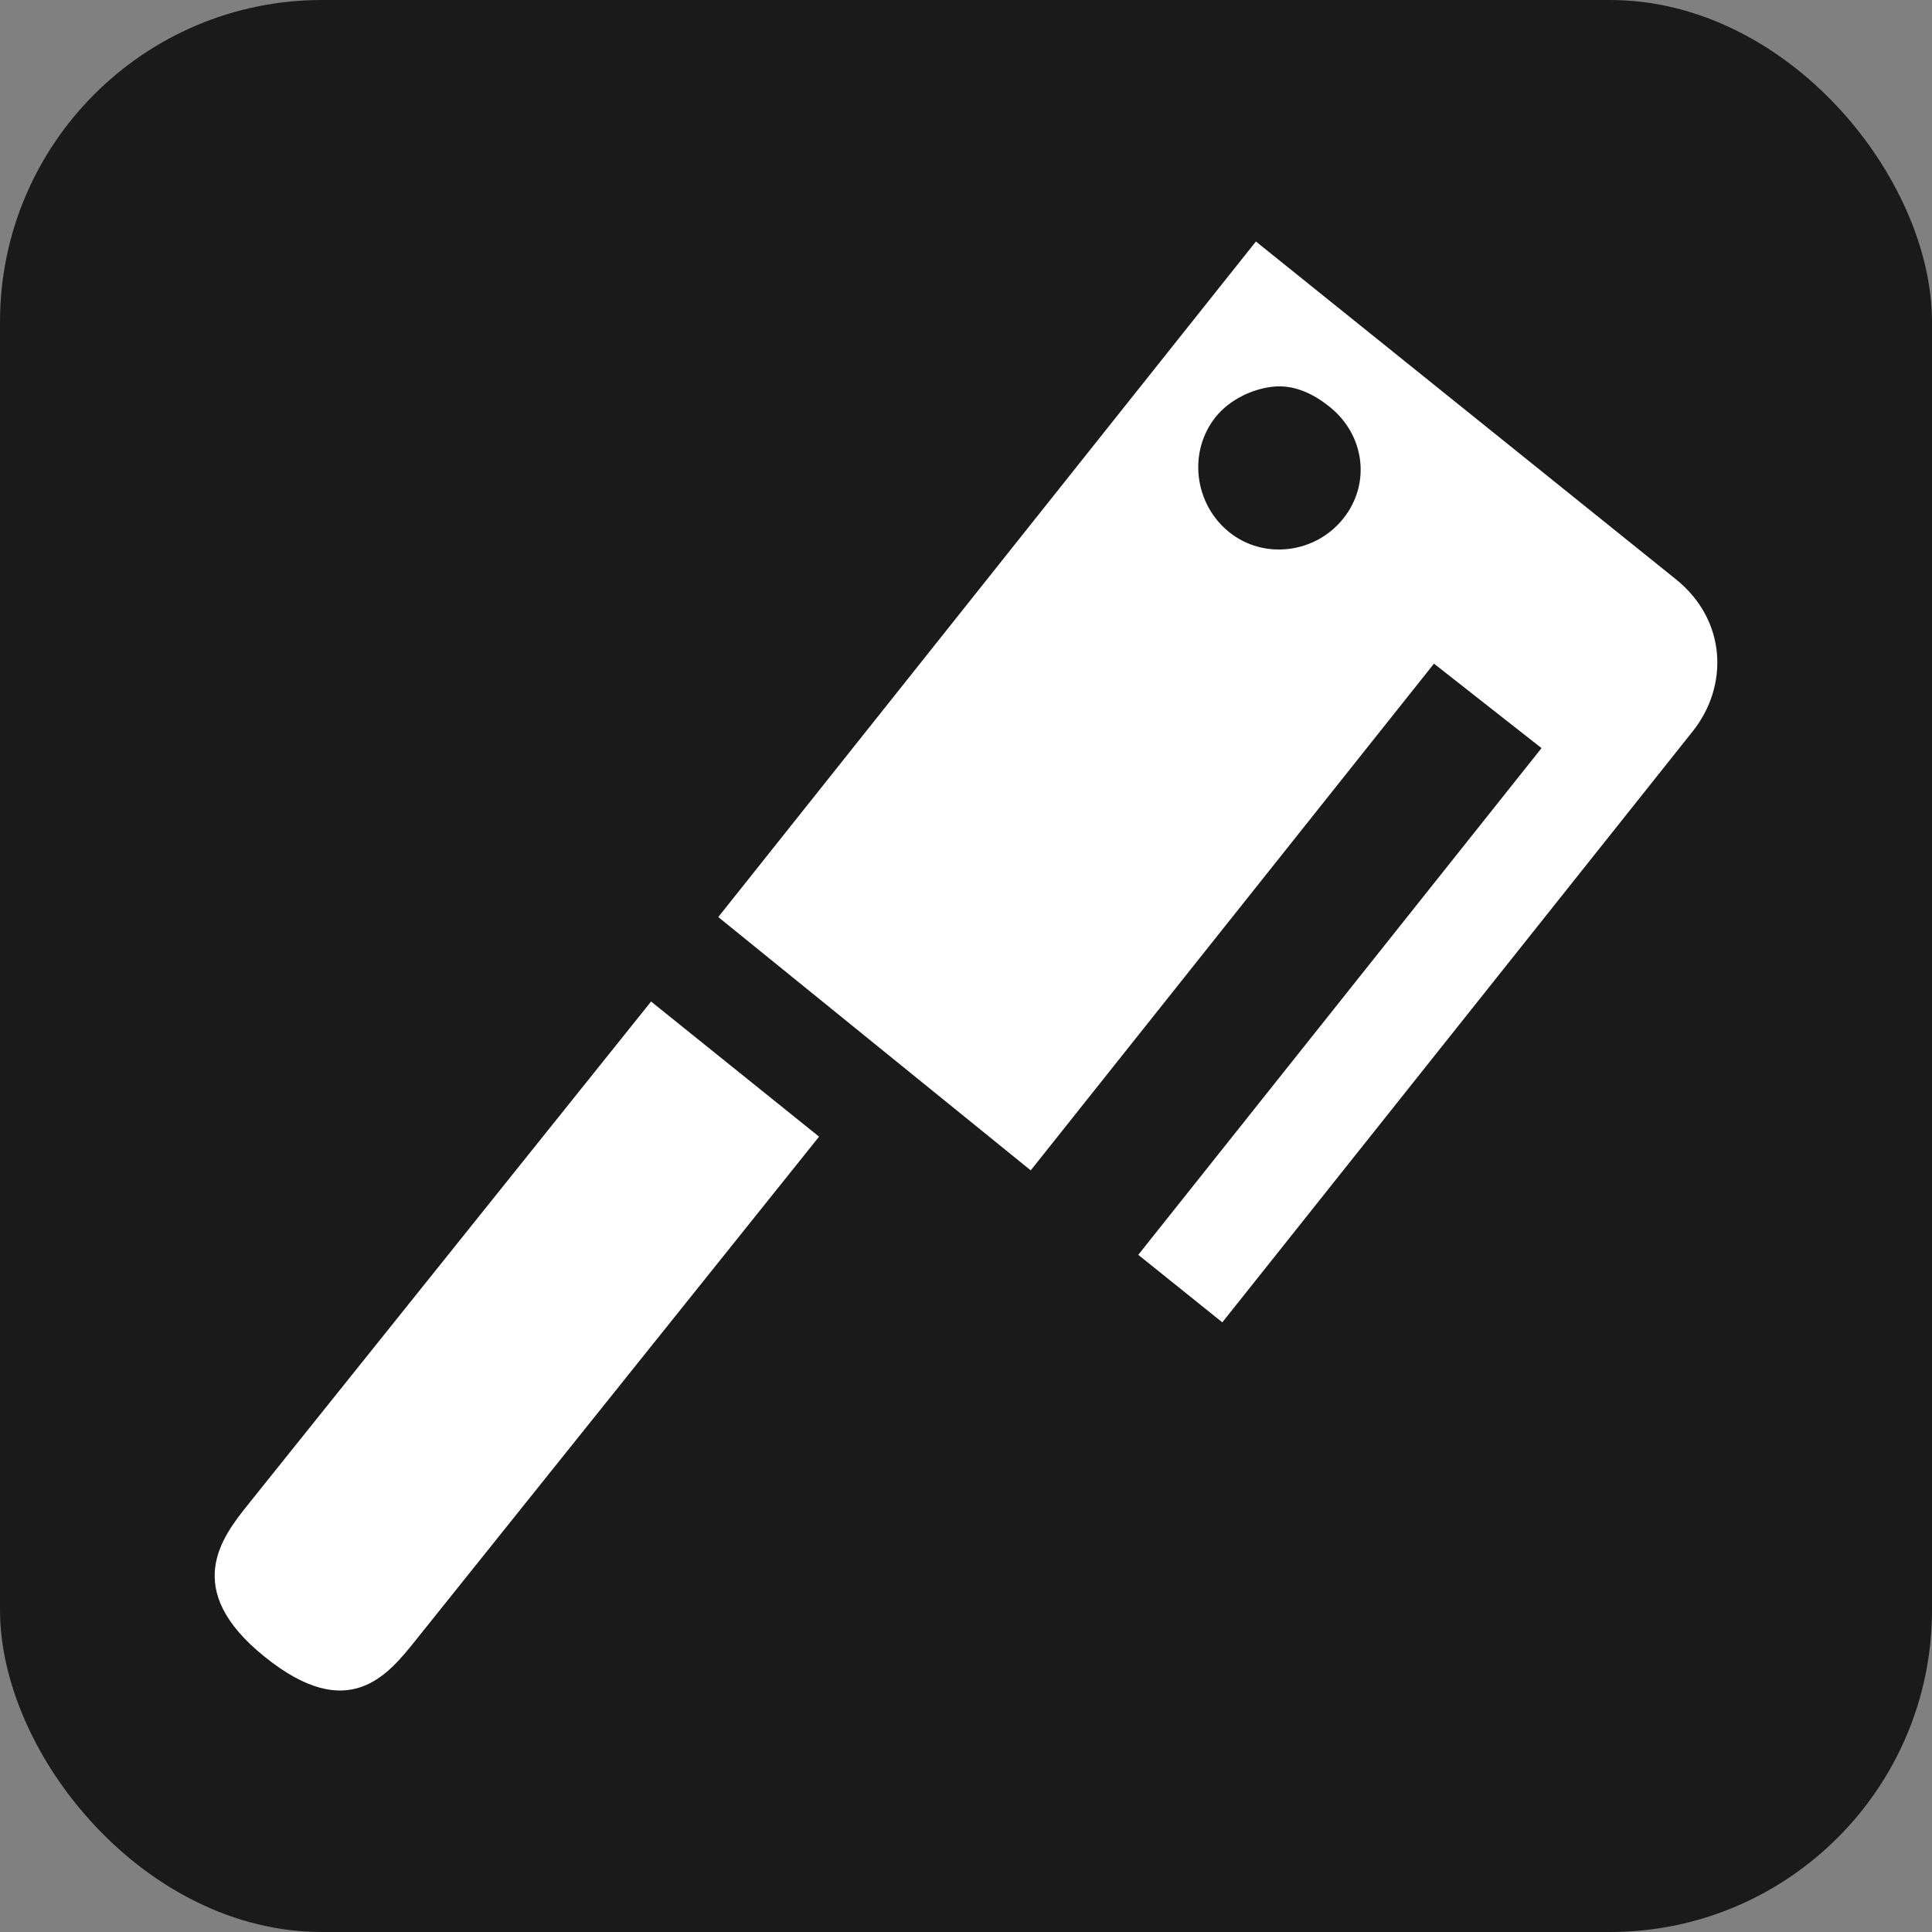 <?xml version="1.0" encoding="UTF-8" standalone="no"?>
<!-- Created with Inkscape (http://www.inkscape.org/) -->

<svg
   xmlns:dc="http://purl.org/dc/elements/1.1/"
   xmlns:cc="http://creativecommons.org/ns#"
   xmlns:rdf="http://www.w3.org/1999/02/22-rdf-syntax-ns#"
   xmlns:svg="http://www.w3.org/2000/svg"
   xmlns="http://www.w3.org/2000/svg"
   version="1.1"
   width="100%"
   height="100%"
   viewBox="0 0 18 18"
   id="svg2">
  <rect x="0" y="0" width="18" height="18" fill="#808080" stroke="none"/>
  <defs
     id="defs6" />
  <rect
     width="18"
     height="18"
     rx="3"
     ry="3"
     x="0"
     y="0"
     id="shield"
     style="fill:#1a1a1a;stroke:none" />
  <path
       d="m 11.701,2.25 -5.009,6.294 2.911,2.36 3.757,-4.721 1.002,0.787 -3.757,4.721 0.783,0.629 4.383,-5.507 C 16.105,6.394 16.091,5.781 15.614,5.397 L 11.701,2.25 z m 0.157,1.353 c 0.191,-0.021 0.37,0.058 0.532,0.189 0.324,0.261 0.385,0.713 0.125,1.039 -0.259,0.326 -0.741,0.387 -1.064,0.126 C 11.127,4.696 11.066,4.212 11.325,3.886 11.455,3.724 11.666,3.624 11.857,3.603 z M 6.066,9.331 2.309,14.02 c -0.239,0.3 -0.625,0.787 0.157,1.416 0.782,0.63 1.146,0.172 1.409,-0.157 L 7.631,10.59 6.066,9.331 z"
       id="butcher"
       style="fill:#ffffff;fill-opacity:1;stroke:none" />
</svg>
